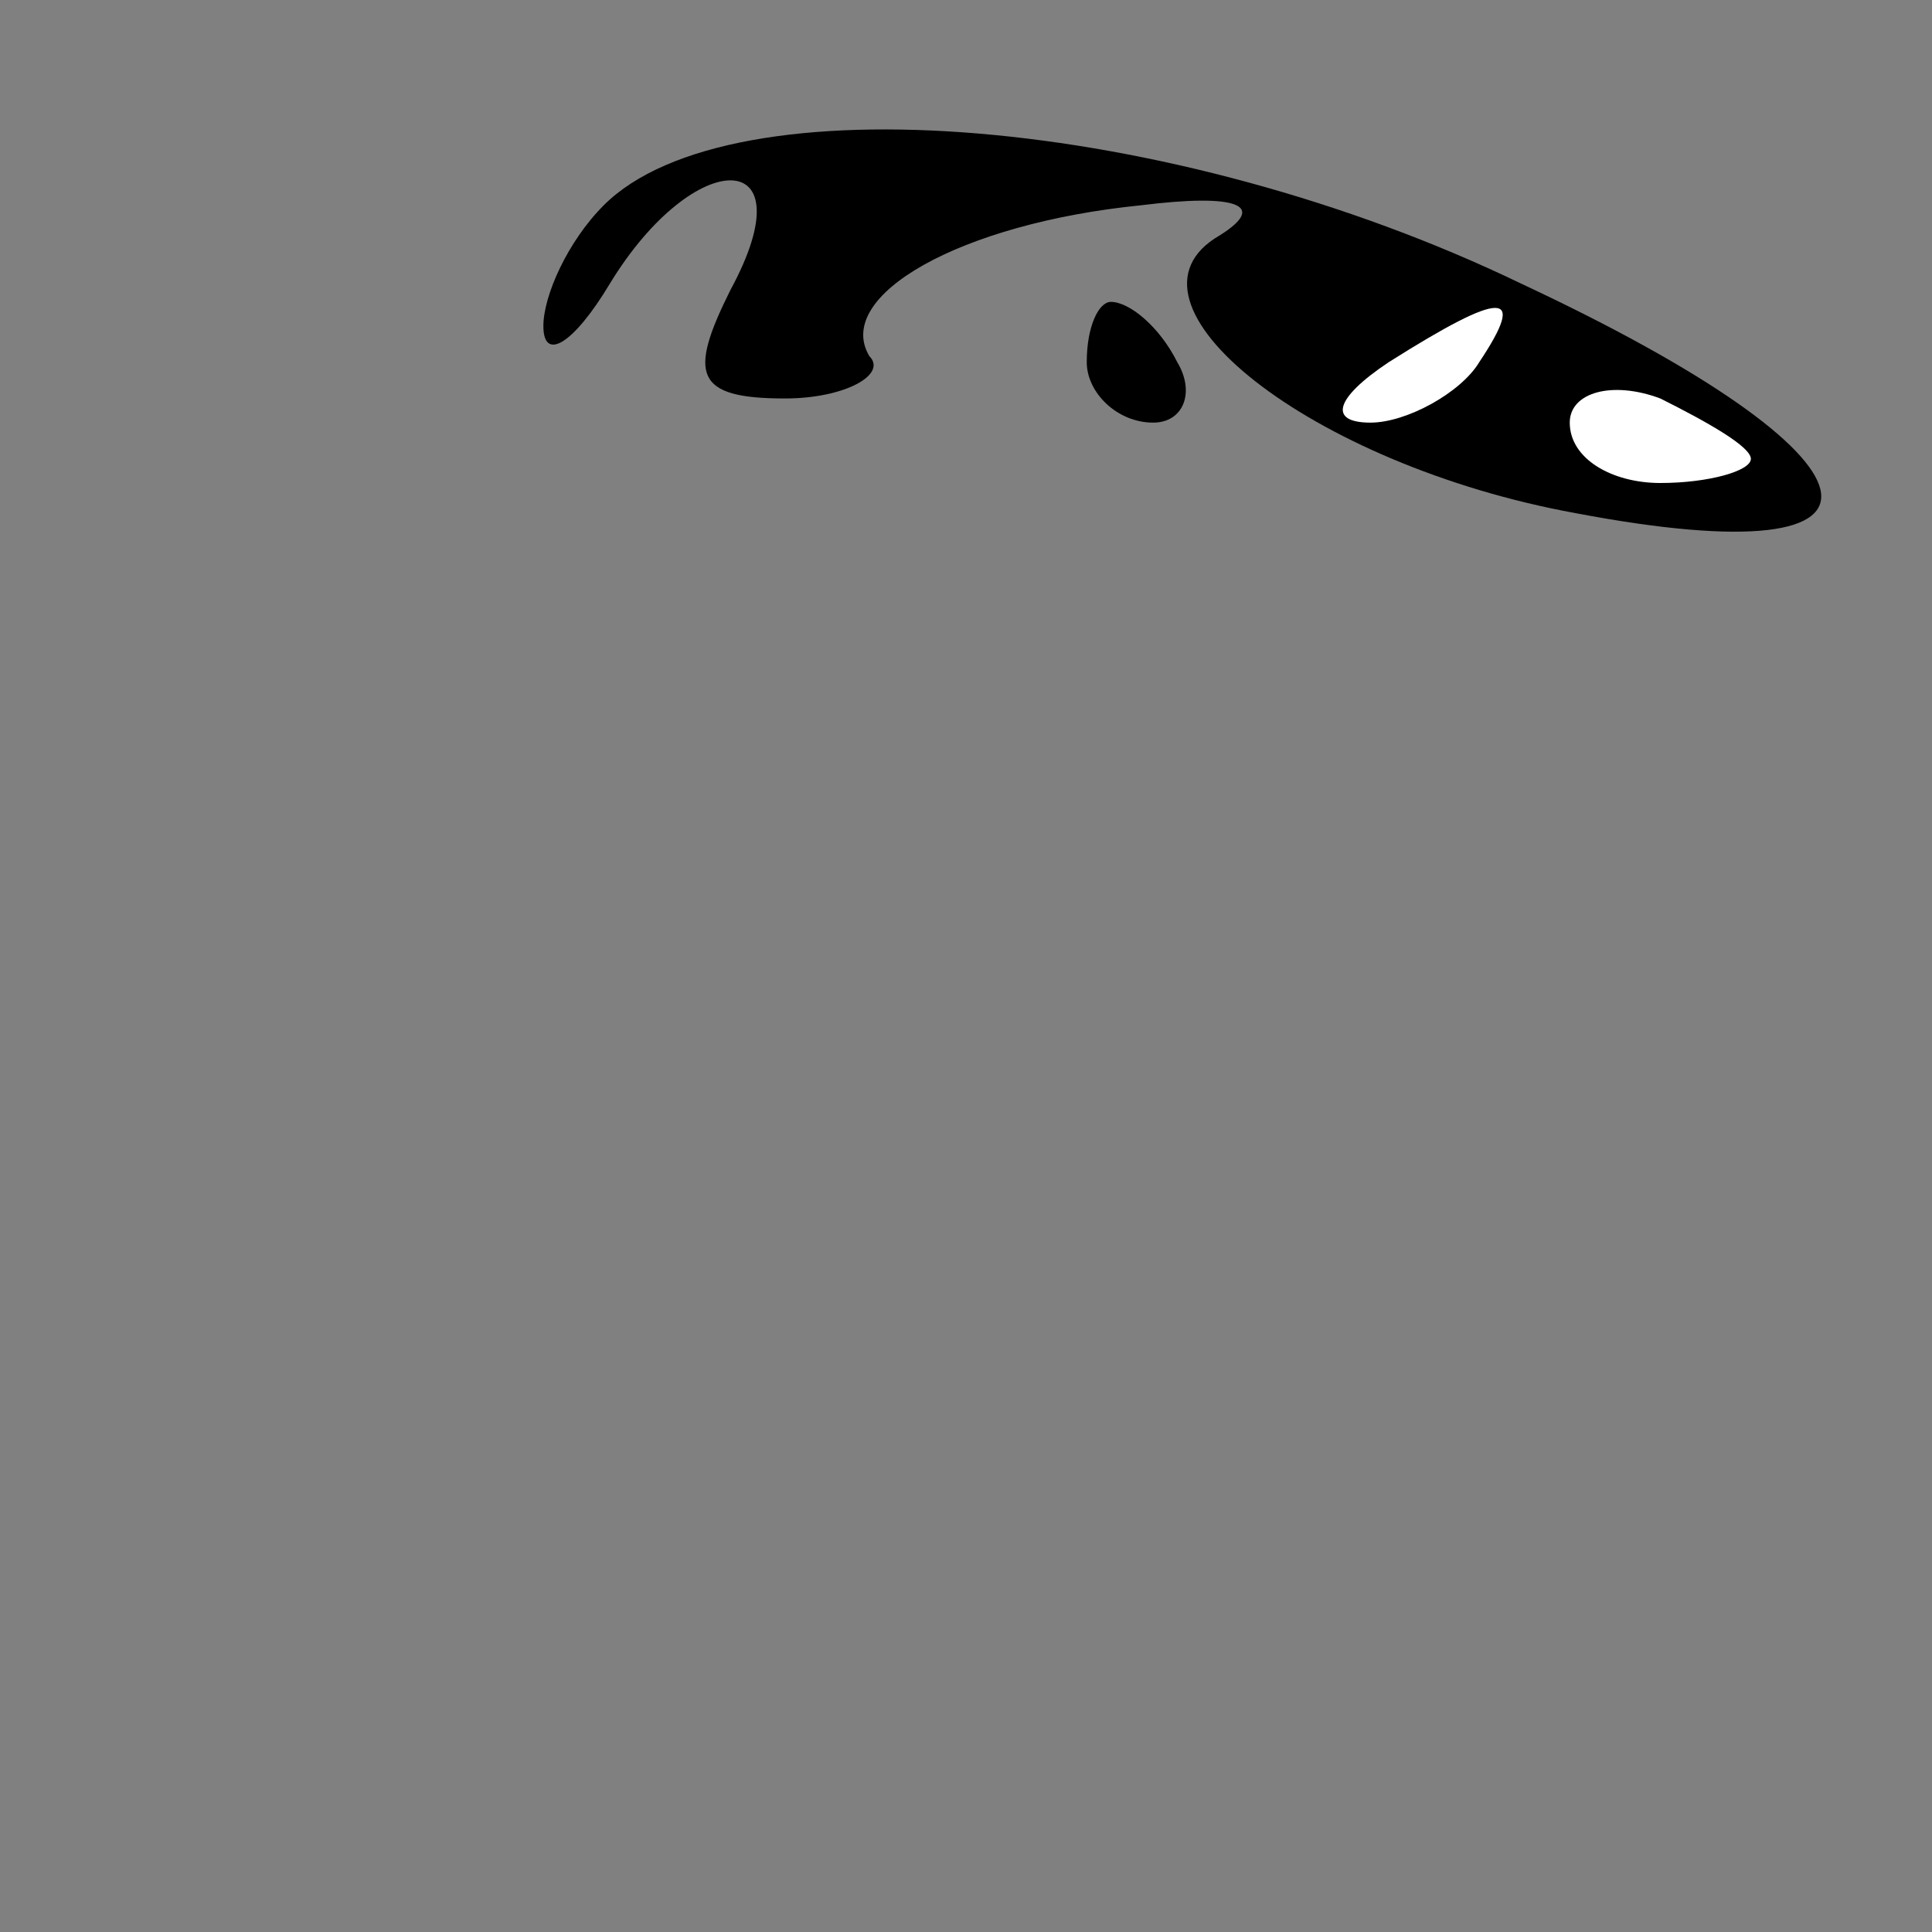 <?xml version="1.0" standalone="no"?>
<!DOCTYPE svg PUBLIC "-//W3C//DTD SVG 20010904//EN"
 "http://www.w3.org/TR/2001/REC-SVG-20010904/DTD/svg10.dtd">
<svg version="1.0" xmlns="http://www.w3.org/2000/svg"
 width="32pt" height="32pt" viewBox="0 0 32 32"
 preserveAspectRatio="xMidYMid meet">
<rect x="0" y="0" width="32" height="32" fill="#808080" stroke="none"/>
<g transform="translate(0,32) scale(0.1,-0.1)"
fill="#000000" stroke="none">
<path fill="#000000" stroke="none" d="M100 286 c-6 -6 -10 -15 -10 -20 0 -6
5 -3 11 7 14 23 33 23 20 -1 -7 -14 -6 -18 9 -18 10 0 17 4 14 7 -6 10 15 22
45 25 16 2 21 0 13 -5 -19 -11 15 -38 59 -46 58 -11 53 9 -9 38 -58 28 -131
34 -152 13z"/>
<path fill="#ffffff" stroke="none" d="M245 260 c-3 -5 -12 -10 -18 -10 -7 0
-6 4 3 10 19 12 23 12 15 0z"/>
<path fill="#ffffff" stroke="none" d="M290 244 c0 -2 -7 -4 -15 -4 -8 0 -15
4 -15 10 0 5 7 7 15 4 8 -4 15 -8 15 -10z"/>
<path fill="#000000" stroke="none" d="M180 260 c0 -5 5 -10 11 -10 5 0 7 5 4
10 -3 6 -8 10 -11 10 -2 0 -4 -4 -4 -10z"/>
</g>
</svg>
